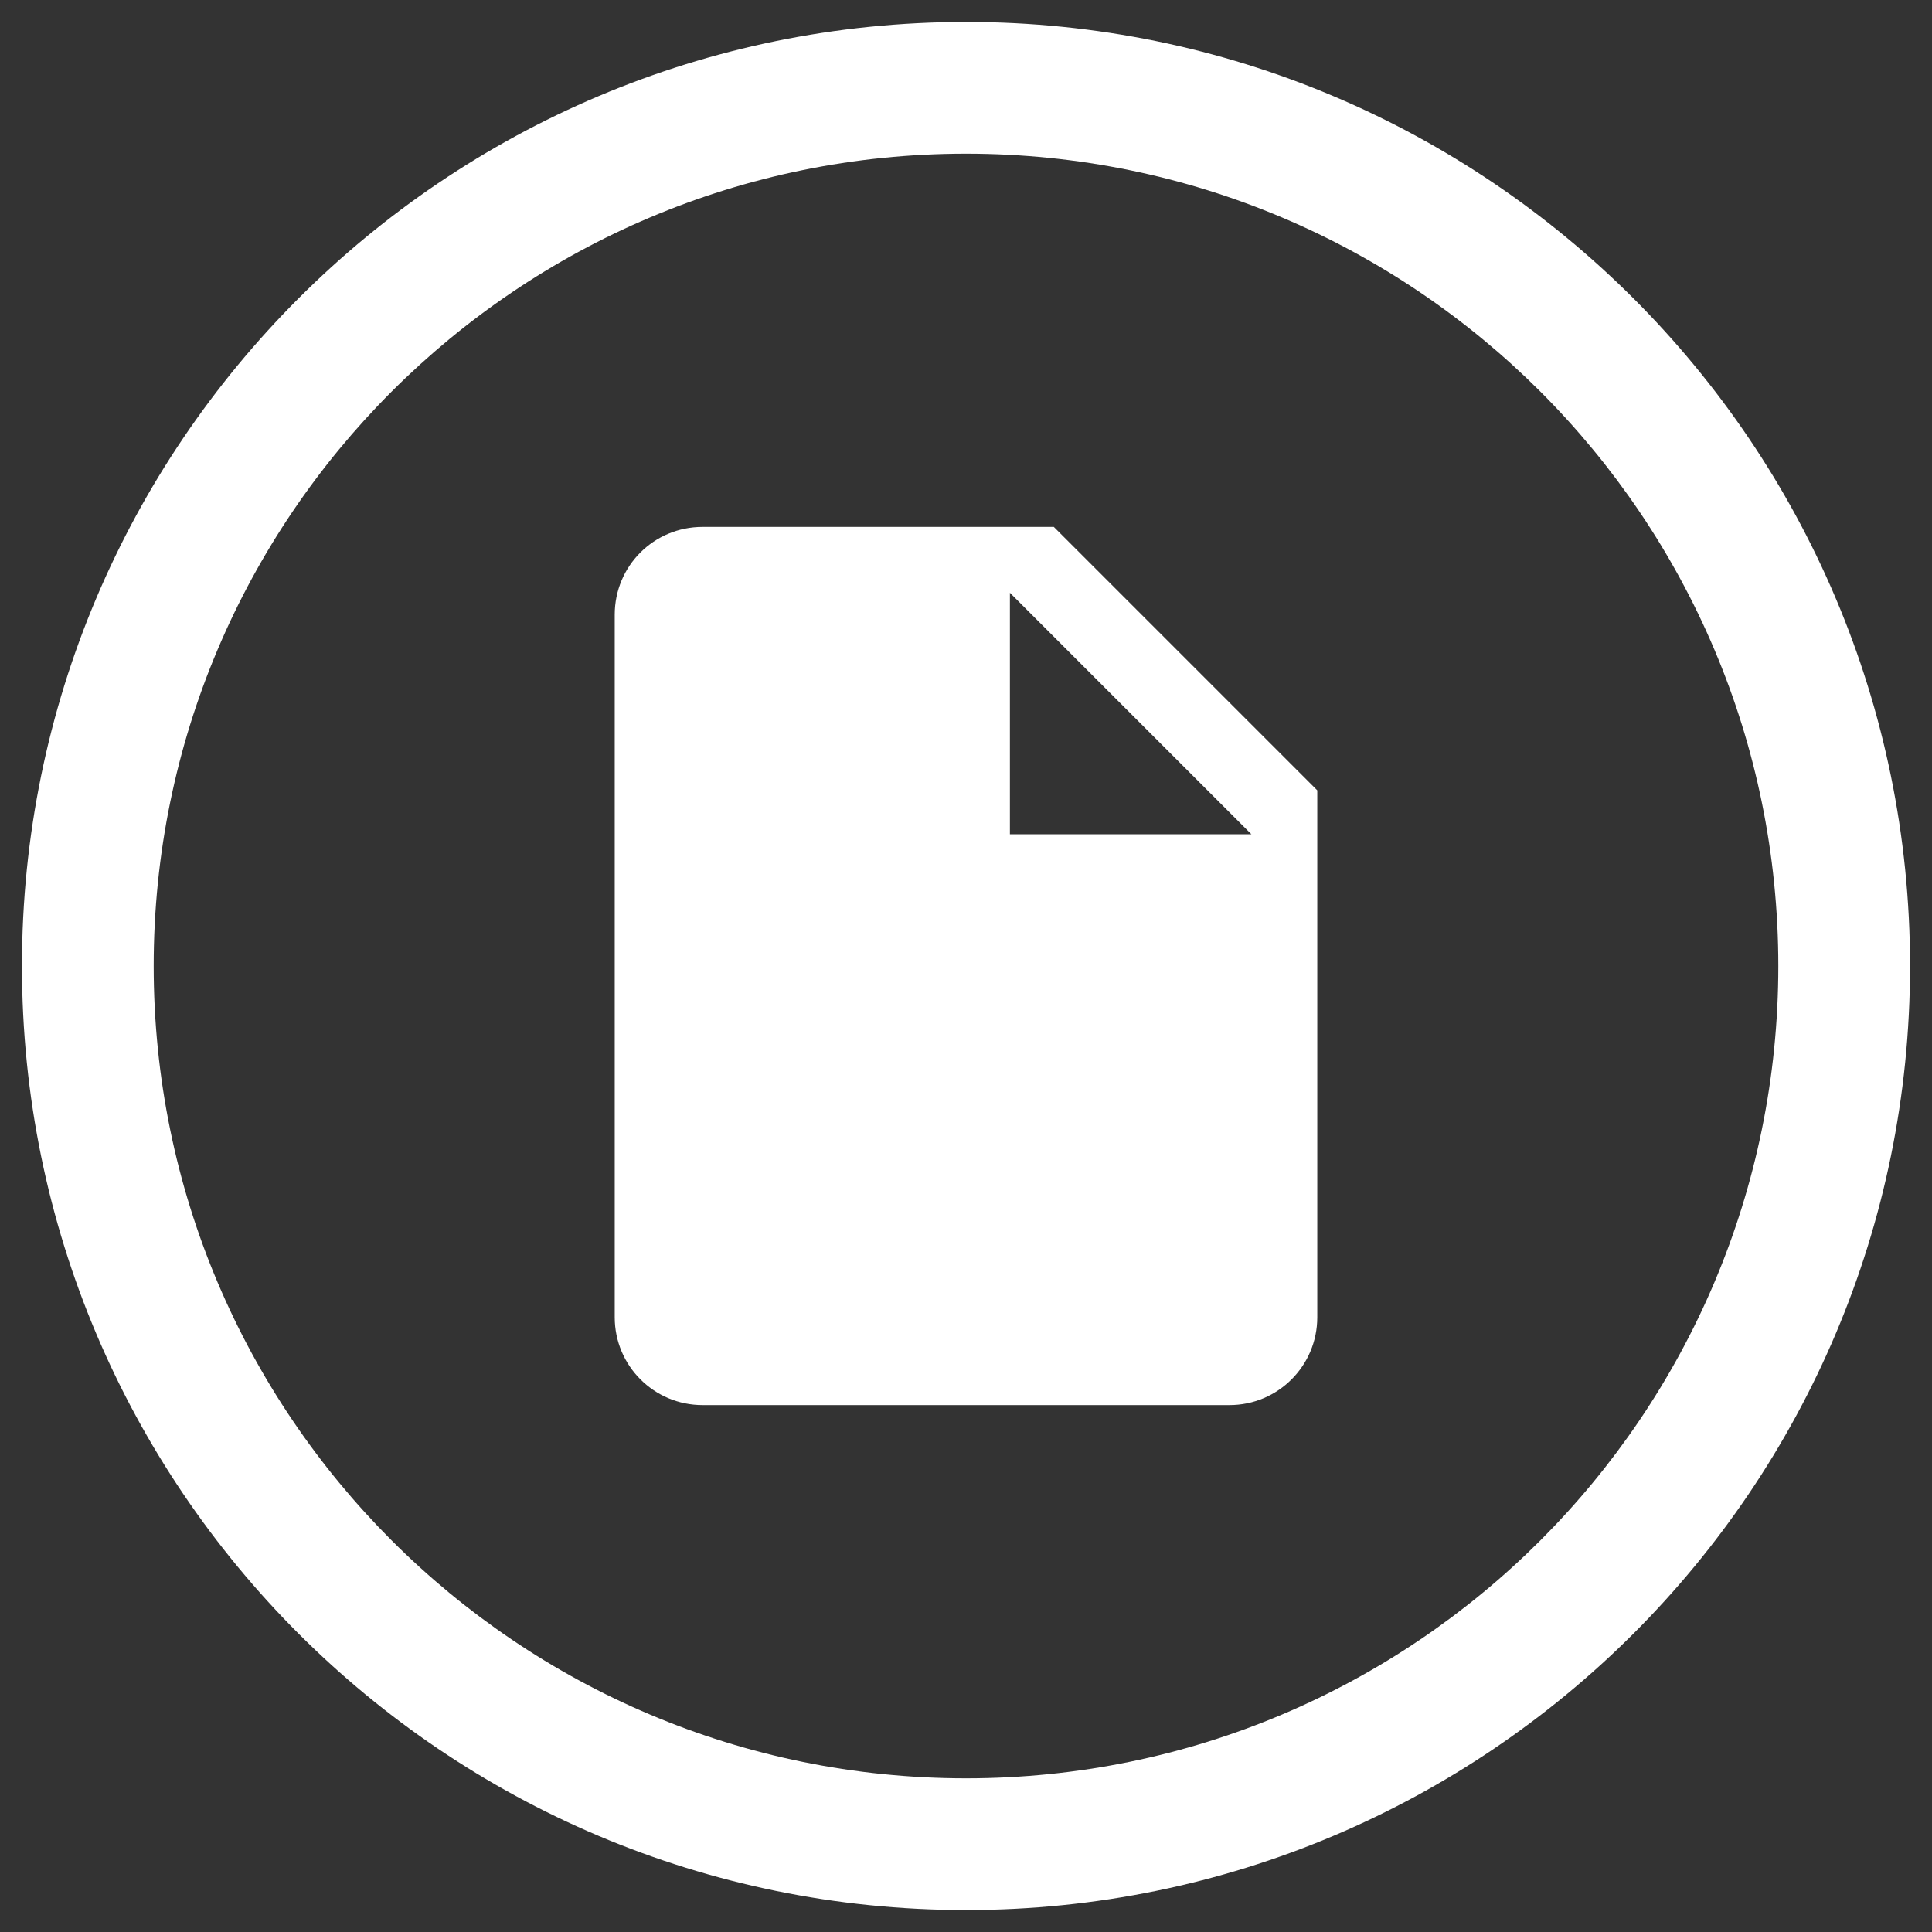<?xml version="1.0" encoding="UTF-8"?>
<svg width="44px" height="44px" viewBox="0 0 44 44" version="1.1" xmlns="http://www.w3.org/2000/svg" xmlns:xlink="http://www.w3.org/1999/xlink">
    <rect x="0" y="0" width="44" height="44" fill="#333333" stroke="none"/>
    <!-- Generator: Sketch 42 (36781) - http://www.bohemiancoding.com/sketch -->
    <title>resume</title>
    <desc>Created with Sketch.</desc>
    <defs></defs>
    <g id="Scout" stroke="none" stroke-width="1" fill="none" fill-rule="evenodd">
        <path d="M22,43.5 C10.126,43.5 0.5,33.874 0.5,22 C0.5,10.126 10.126,0.5 22,0.5 C33.874,0.5 43.5,10.126 43.5,22 C43.5,33.874 33.874,43.5 22,43.5 Z M22,40.5 C32.217,40.5 40.5,32.217 40.5,22 C40.5,11.783 32.217,3.5 22,3.5 C11.783,3.5 3.5,11.783 3.5,22 C3.5,32.217 11.783,40.5 22,40.5 Z M16,12 L24,12 L30,18 L30,30 C30,31.105 29.105,32 28,32 L16,32 C14.895,32 14,31.105 14,30 L14,14 C14,12.89 14.89,12 16,12 Z M23,19 L28.5,19 L23,13.5 L23,19 Z" id="resume" fill="#FFFFFF" fill-rule="nonzero"></path>
    </g>
</svg>